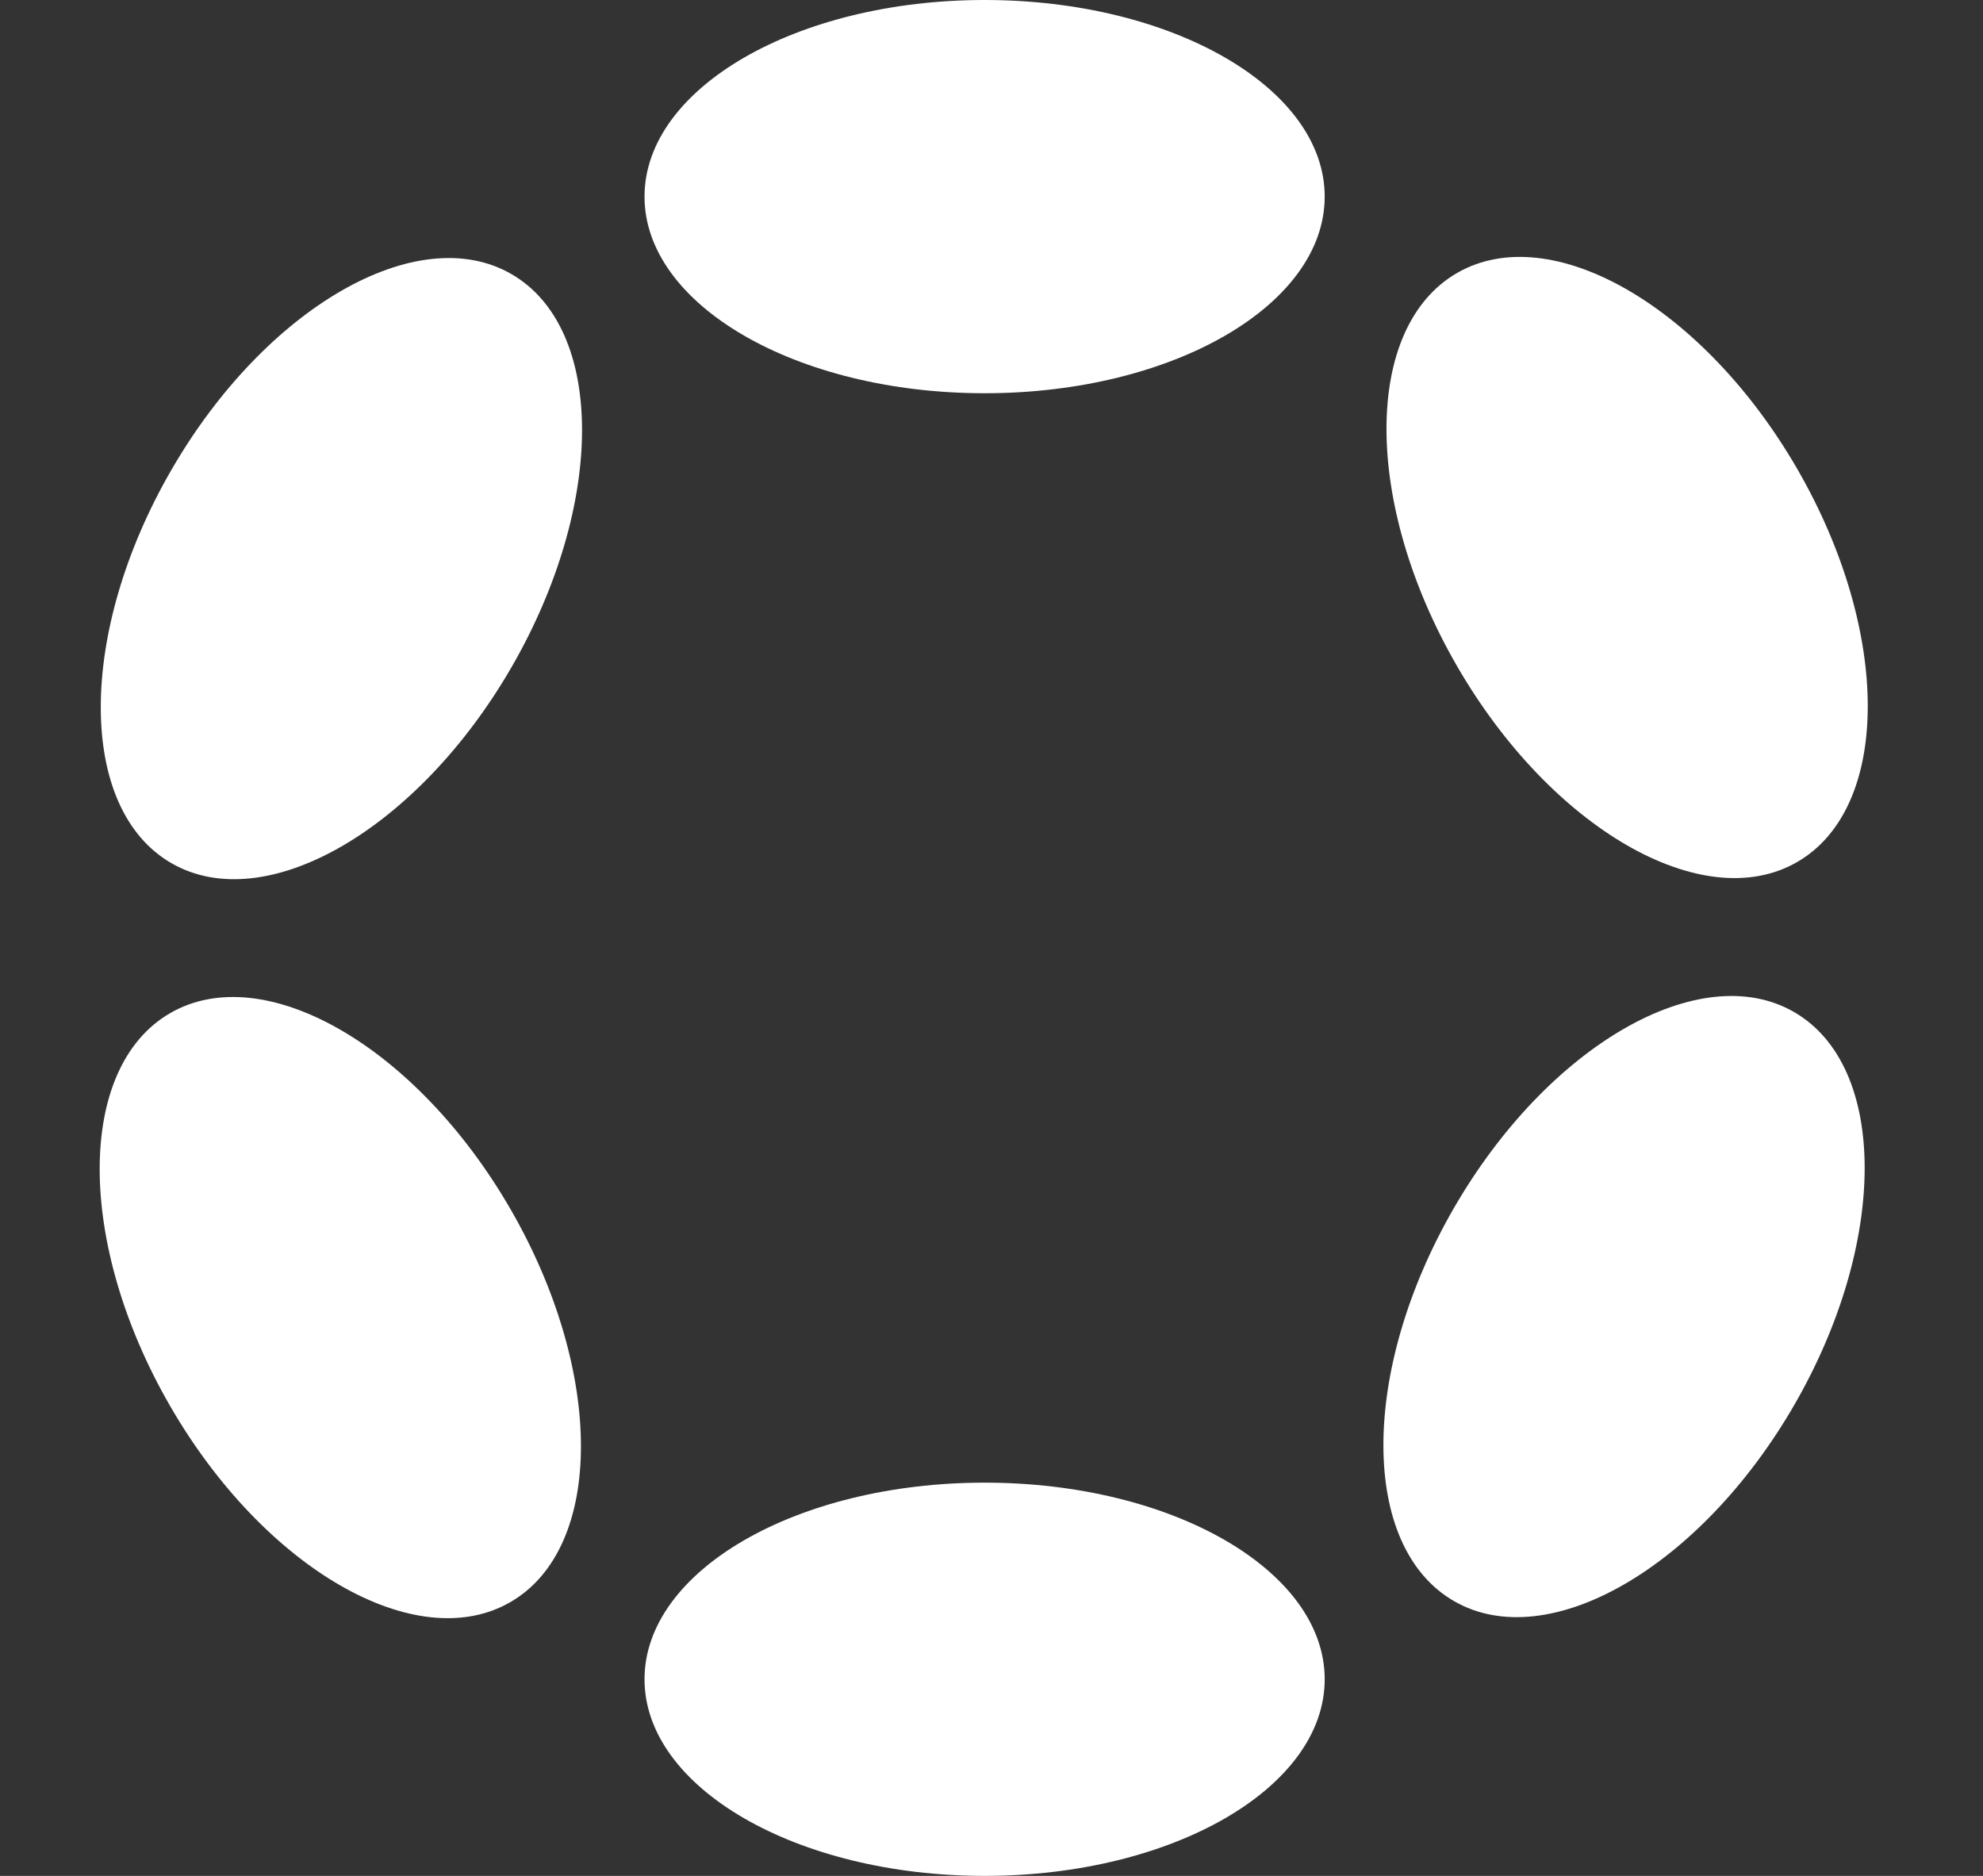 <svg width="74" height="70" viewBox="0 0 74 70" fill="none" xmlns="http://www.w3.org/2000/svg">
<rect x="0" y="0" width="74" height="70" fill="#333333" stroke="none"/>
<path d="M36.743 14.674C43.752 14.674 49.434 11.389 49.434 7.337C49.434 3.285 43.752 0 36.743 0C29.734 0 24.052 3.285 24.052 7.337C24.052 11.389 29.734 14.674 36.743 14.674Z" fill="white"/>
<path d="M36.743 70C43.752 70 49.434 66.715 49.434 62.663C49.434 58.611 43.752 55.326 36.743 55.326C29.734 55.326 24.052 58.611 24.052 62.663C24.052 66.715 29.734 70 36.743 70Z" fill="white"/>
<path d="M19.094 24.887C22.599 18.817 22.595 12.254 19.086 10.228C15.577 8.202 9.891 11.48 6.387 17.55C2.882 23.62 2.886 30.183 6.395 32.209C9.904 34.235 15.59 30.957 19.094 24.887Z" fill="white"/>
<path d="M66.959 52.424C70.463 46.354 70.459 39.791 66.95 37.765C63.441 35.739 57.755 39.017 54.251 45.087C50.746 51.157 50.75 57.72 54.259 59.746C57.768 61.772 63.454 58.494 66.959 52.424Z" fill="white"/>
<path d="M19.045 59.784C22.554 57.758 22.558 51.195 19.053 45.125C15.549 39.055 9.863 35.777 6.354 37.803C2.845 39.829 2.841 46.392 6.346 52.462C9.85 58.532 15.536 61.81 19.045 59.784Z" fill="white"/>
<path d="M67.065 32.167C70.575 30.141 70.578 23.578 67.074 17.508C63.569 11.438 57.883 8.16 54.374 10.186C50.865 12.212 50.861 18.775 54.366 24.845C57.87 30.915 63.556 34.193 67.065 32.167Z" fill="white"/>
</svg>
